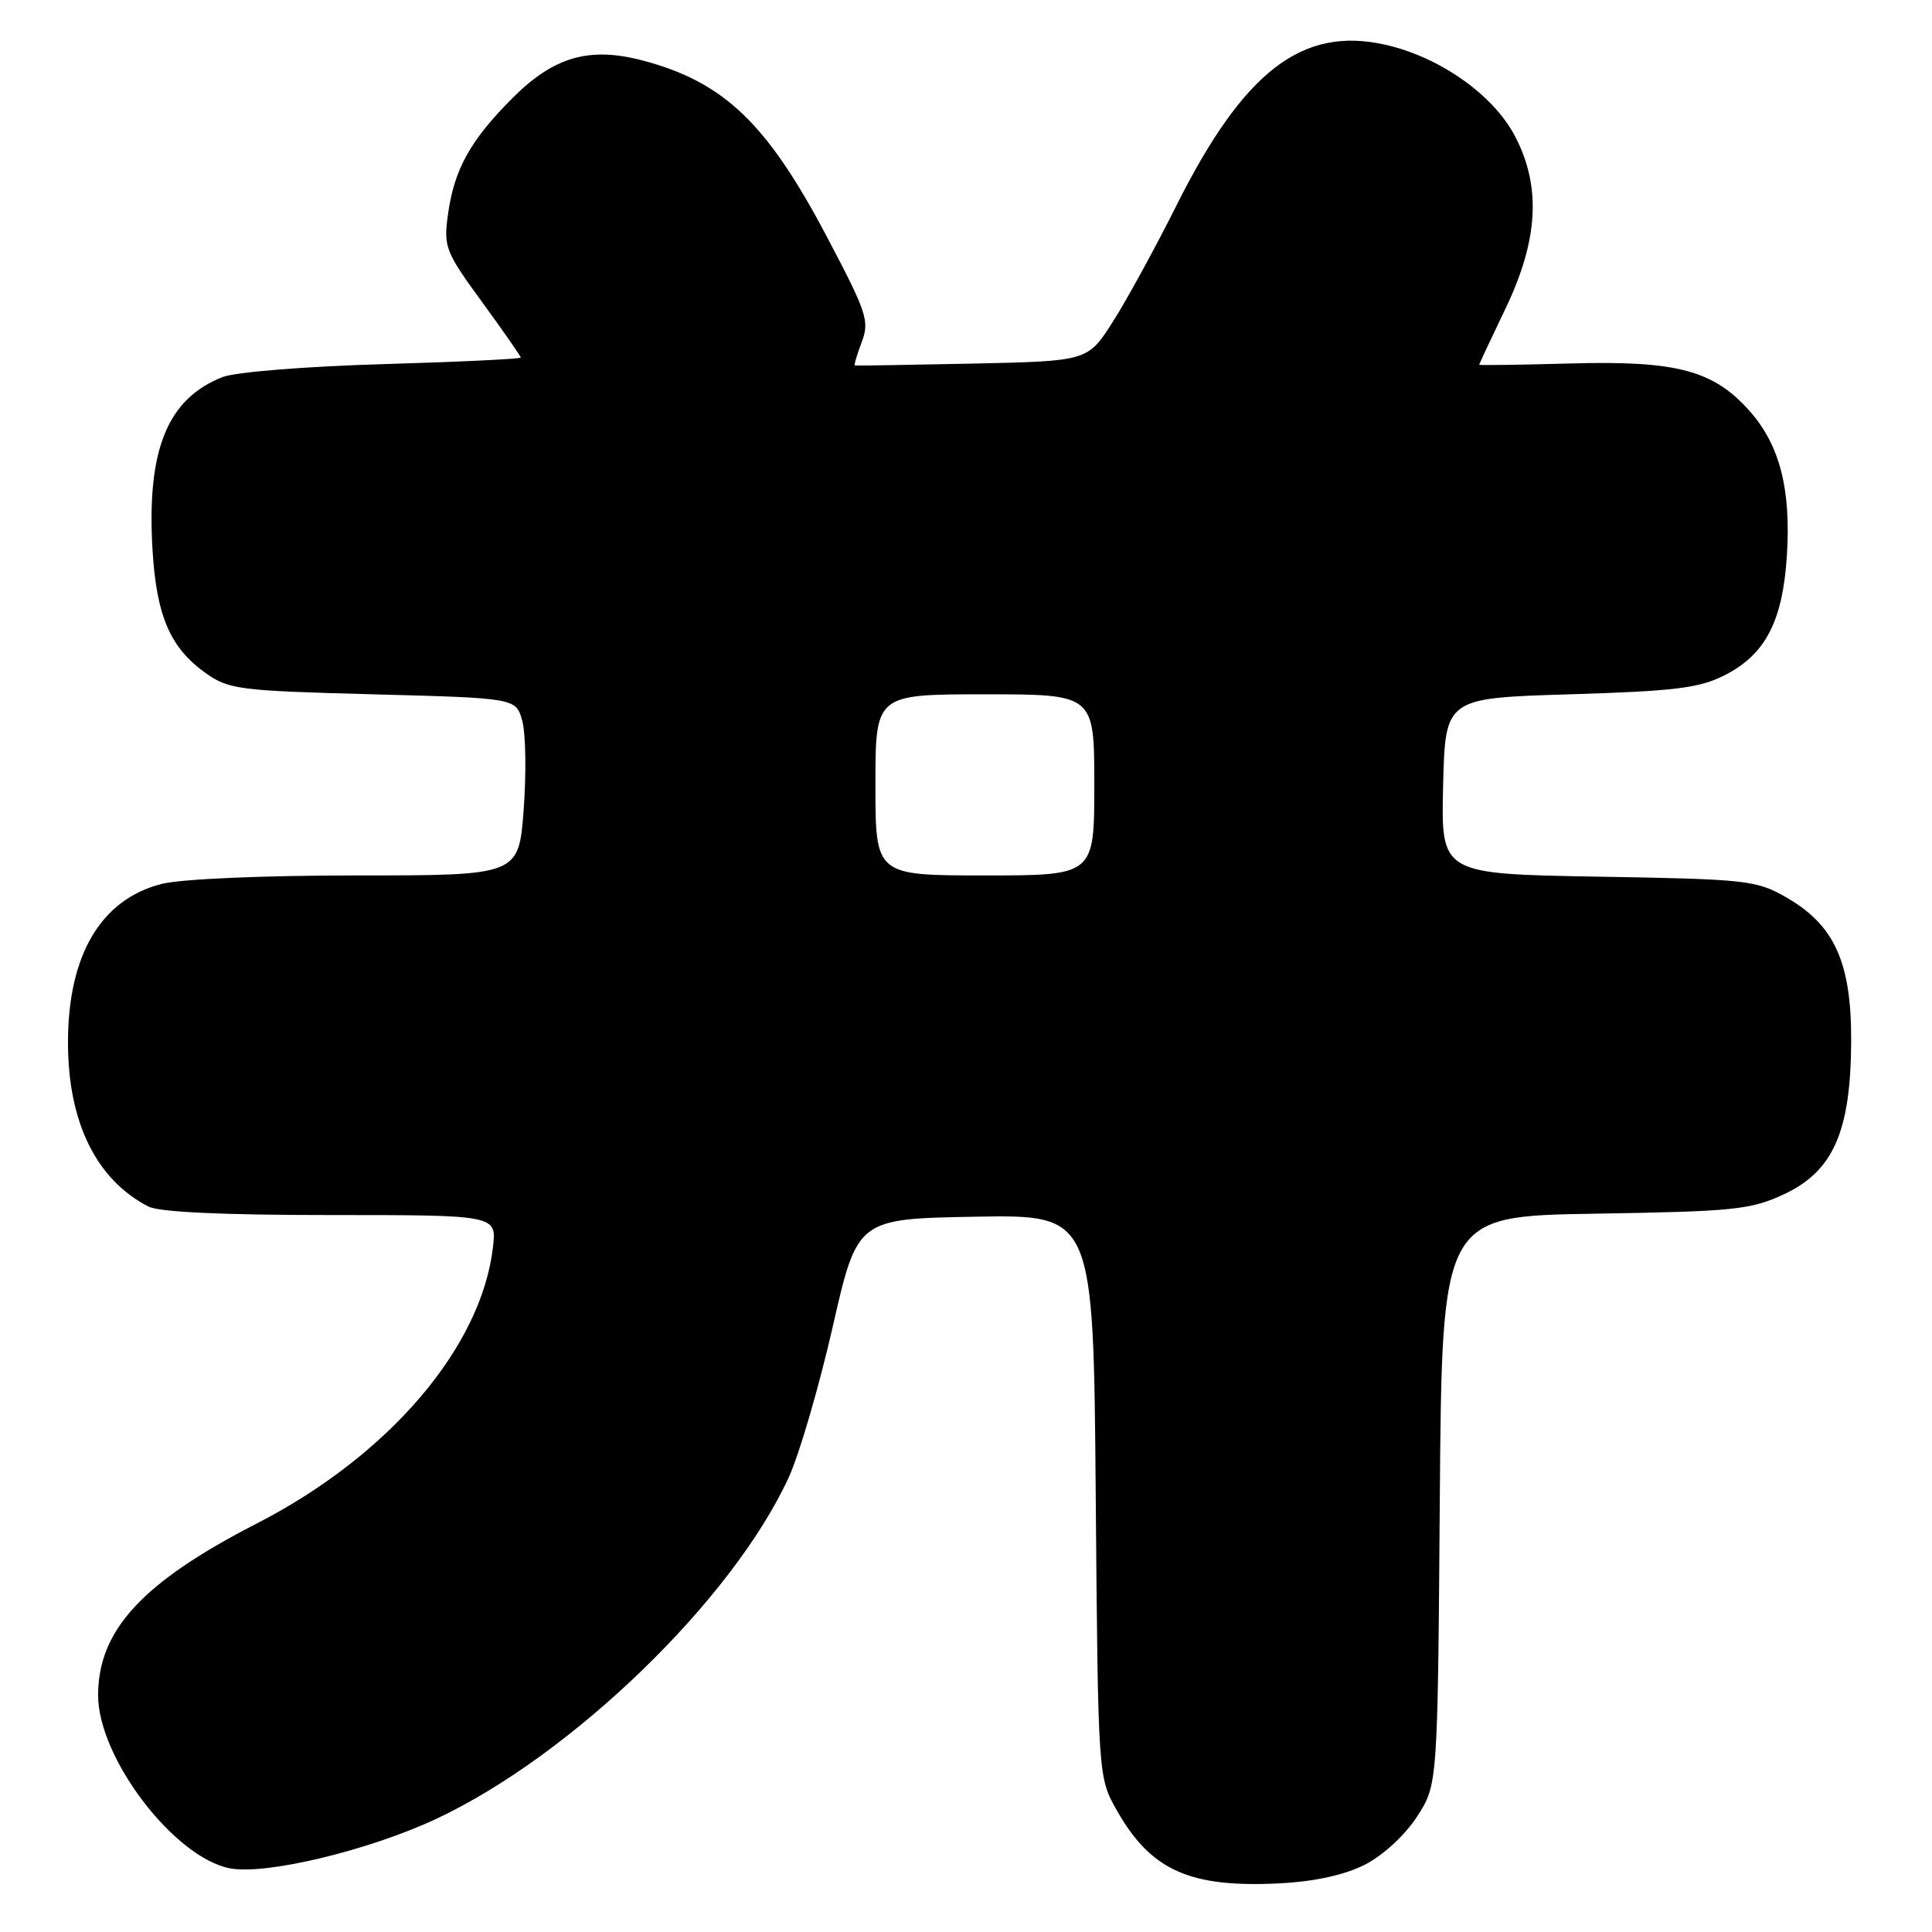 <?xml version="1.0" encoding="UTF-8" standalone="no"?>
<!DOCTYPE svg PUBLIC "-//W3C//DTD SVG 1.1//EN" "http://www.w3.org/Graphics/SVG/1.1/DTD/svg11.dtd" >
<svg xmlns="http://www.w3.org/2000/svg" xmlns:xlink="http://www.w3.org/1999/xlink" version="1.1" viewBox="0 0 256 256">
 <g >
 <path fill="currentColor"
d=" M 180.87 247.07 C 183.26 245.85 186.16 243.18 187.75 240.73 C 190.50 236.50 190.50 236.50 190.78 198.82 C 191.07 161.15 191.07 161.15 211.28 160.82 C 229.64 160.53 231.94 160.30 236.29 158.29 C 242.90 155.24 245.23 149.99 245.29 138.01 C 245.33 127.51 243.10 122.57 236.63 118.87 C 232.72 116.64 231.38 116.49 211.72 116.16 C 190.94 115.80 190.94 115.80 191.22 104.15 C 191.50 92.50 191.50 92.50 208.00 92.00 C 221.85 91.58 225.14 91.18 228.47 89.50 C 233.91 86.76 236.21 82.36 236.77 73.64 C 237.33 64.86 235.84 59.03 231.91 54.55 C 227.10 49.08 222.25 47.77 208.13 48.16 C 201.46 48.35 196.00 48.42 196.00 48.33 C 196.00 48.24 197.57 44.88 199.50 40.86 C 203.86 31.76 204.24 24.65 200.71 17.98 C 197.82 12.51 190.72 7.53 183.53 5.92 C 172.55 3.46 164.82 9.41 155.91 27.18 C 153.07 32.86 149.25 39.83 147.43 42.68 C 144.12 47.85 144.12 47.85 128.81 48.18 C 120.39 48.35 113.40 48.47 113.27 48.43 C 113.14 48.40 113.55 47.00 114.18 45.33 C 115.24 42.53 114.87 41.43 109.58 31.40 C 101.64 16.32 95.92 10.86 85.14 8.01 C 78.09 6.16 73.40 7.51 67.94 12.96 C 62.29 18.62 60.18 22.43 59.35 28.47 C 58.77 32.72 59.02 33.37 63.87 40.01 C 66.69 43.88 69.00 47.19 69.00 47.38 C 69.00 47.56 60.79 47.96 50.75 48.25 C 40.49 48.55 31.19 49.30 29.50 49.96 C 22.18 52.83 19.42 59.61 20.21 72.85 C 20.73 81.61 22.54 85.82 27.23 89.17 C 30.31 91.36 31.63 91.53 49.43 92.00 C 68.36 92.50 68.36 92.50 69.20 95.50 C 69.66 97.15 69.75 102.44 69.39 107.25 C 68.74 116.00 68.74 116.00 47.31 116.00 C 34.82 116.00 24.03 116.47 21.44 117.12 C 13.39 119.15 9.02 126.52 9.01 138.07 C 8.99 148.67 12.74 156.31 19.68 159.88 C 21.10 160.61 29.56 161.00 43.84 161.00 C 65.81 161.00 65.81 161.00 65.32 165.25 C 63.79 178.53 51.52 192.89 33.99 201.89 C 18.86 209.66 13.00 216.01 13.00 224.64 C 13.00 232.94 23.11 246.18 30.50 247.57 C 35.26 248.46 48.84 245.20 57.78 241.02 C 75.77 232.60 97.11 211.92 104.53 195.72 C 105.92 192.68 108.53 183.73 110.33 175.84 C 113.60 161.50 113.60 161.50 129.24 161.22 C 144.89 160.95 144.89 160.95 145.19 198.22 C 145.50 235.50 145.50 235.50 148.00 239.91 C 152.51 247.86 157.69 250.17 169.62 249.55 C 174.27 249.30 178.17 248.44 180.87 247.07 Z  M 116.00 104.00 C 116.00 92.00 116.00 92.00 130.50 92.00 C 145.00 92.00 145.00 92.00 145.00 104.00 C 145.00 116.00 145.00 116.00 130.50 116.00 C 116.00 116.00 116.00 116.00 116.00 104.00 Z "/>
</g>
</svg>